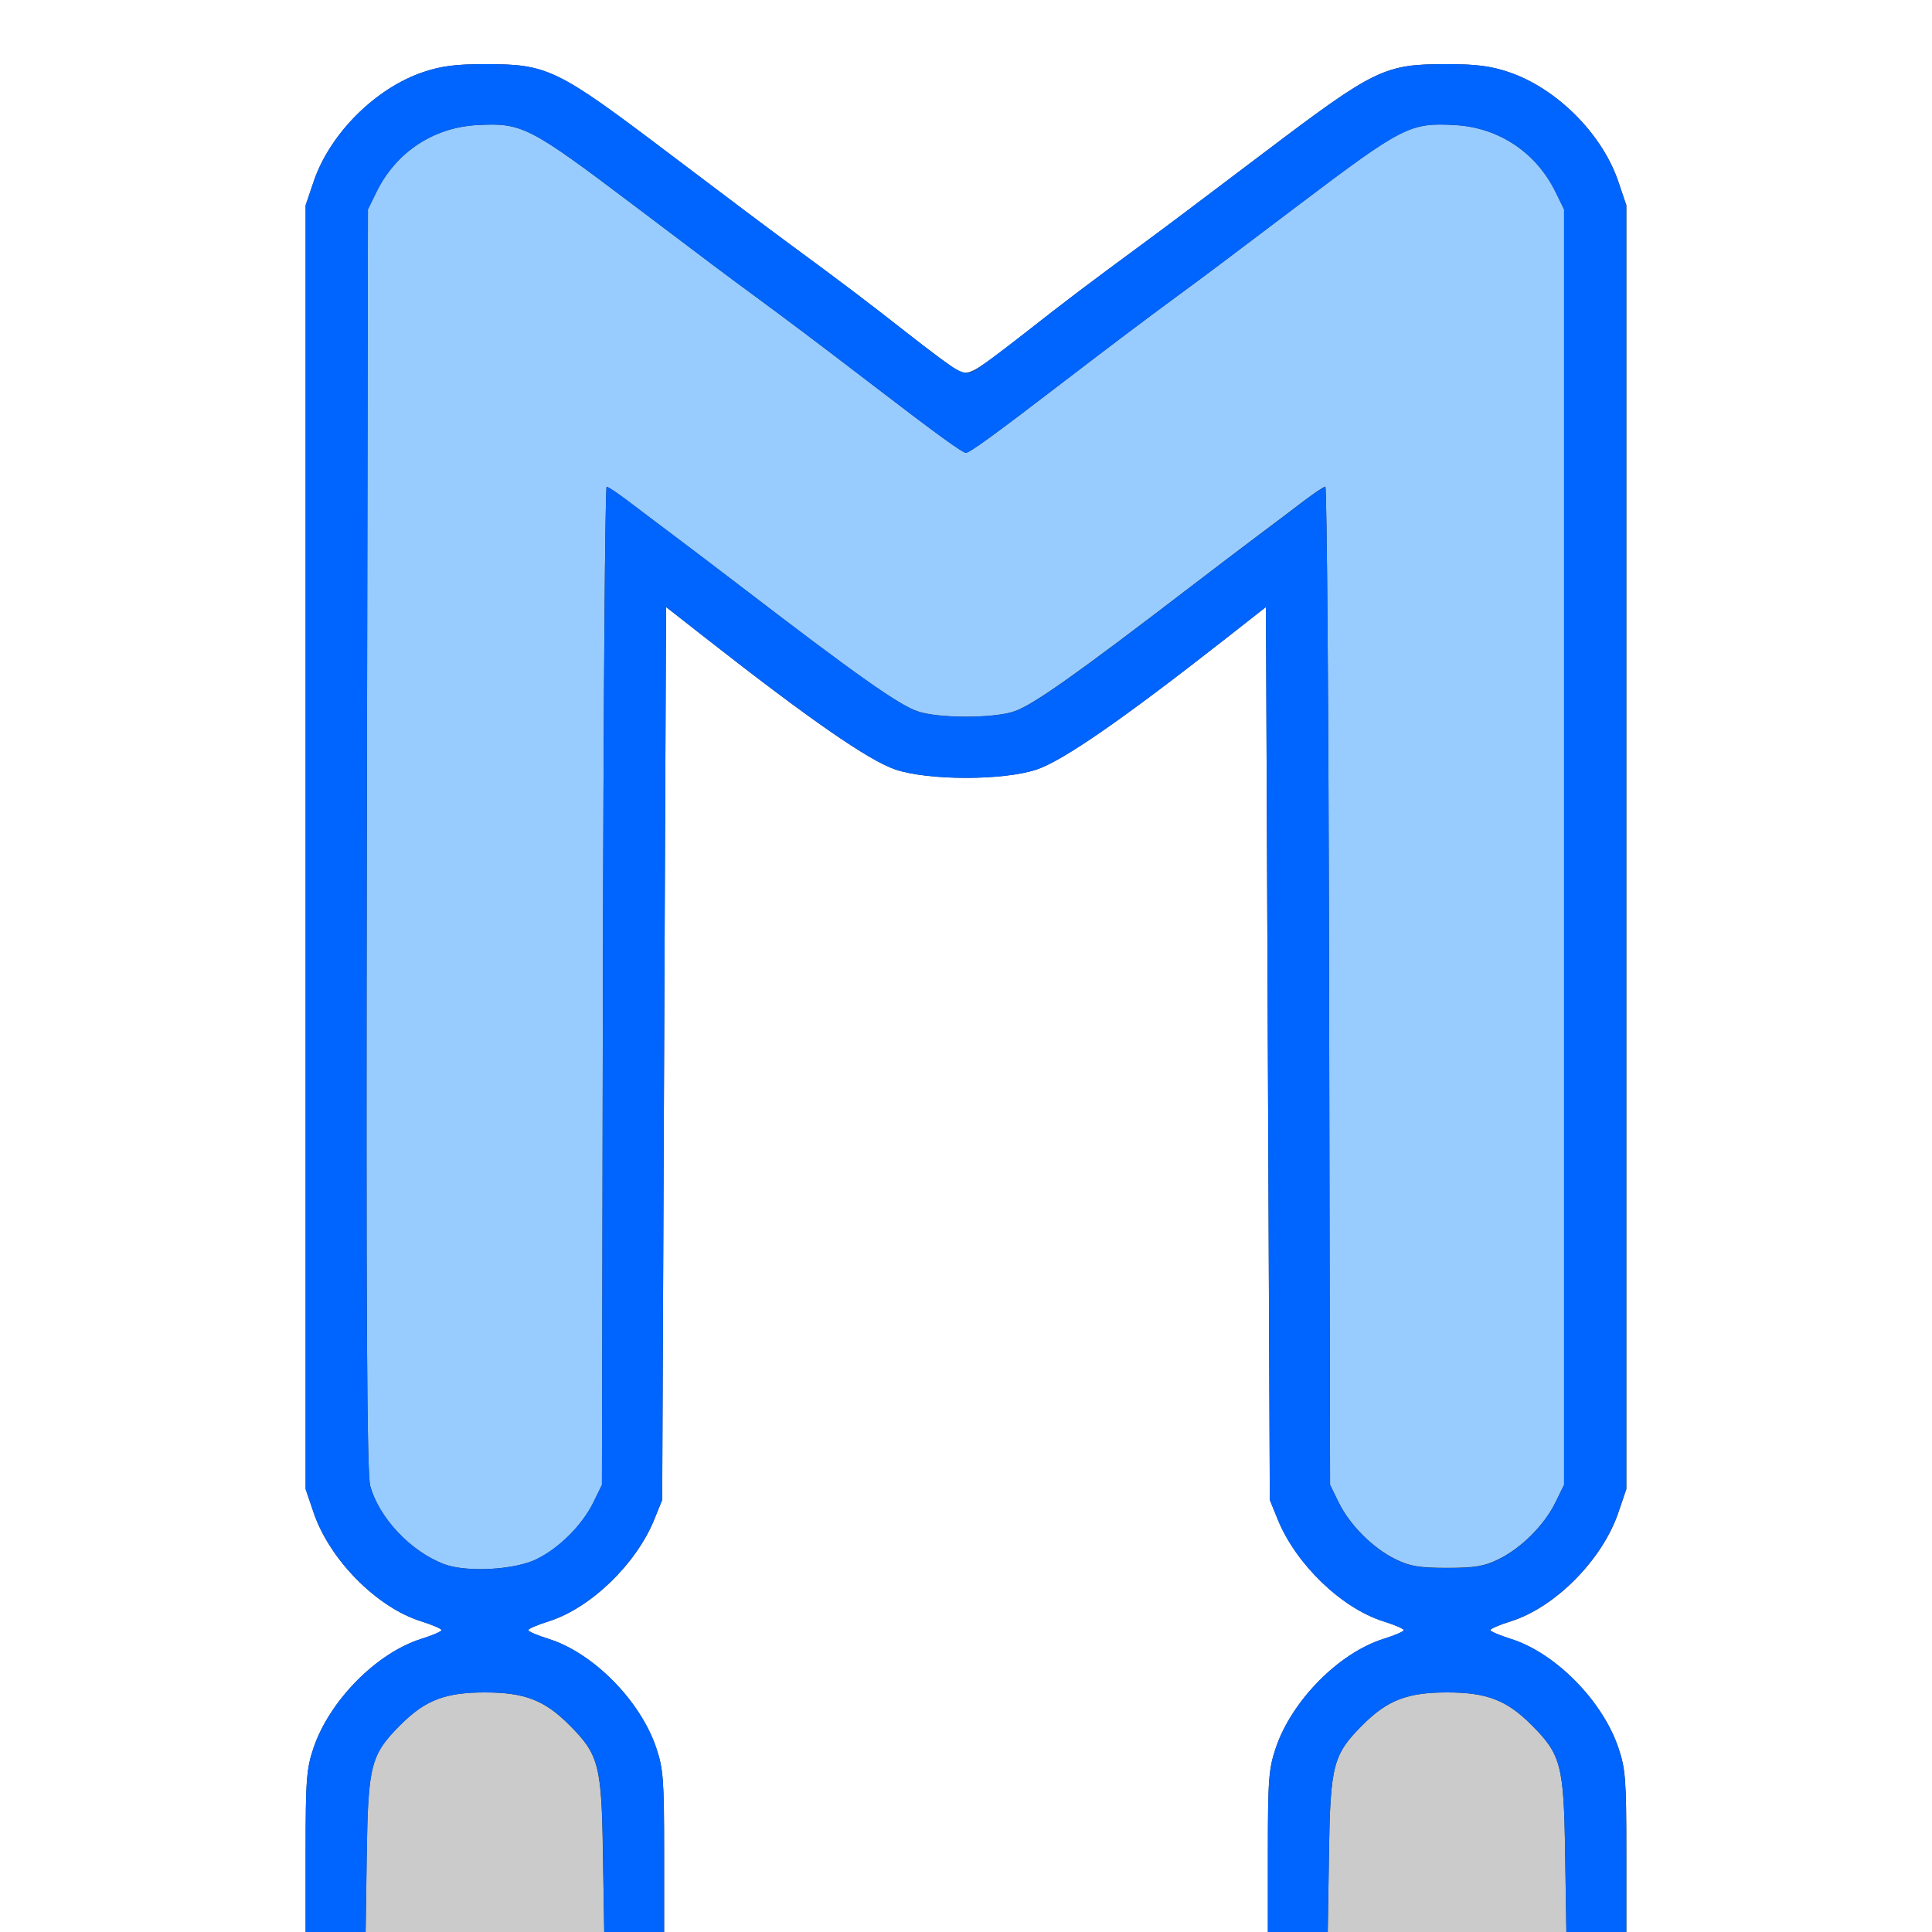 <?xml version="1.0" encoding="UTF-8" standalone="no"?>
<!-- Created with Inkscape (http://www.inkscape.org/) -->

<svg
   xmlns:dc="http://purl.org/dc/elements/1.1/"
   xmlns:cc="http://creativecommons.org/ns#"
   xmlns:rdf="http://www.w3.org/1999/02/22-rdf-syntax-ns#"
   xmlns:svg="http://www.w3.org/2000/svg"
   xmlns="http://www.w3.org/2000/svg"
   xmlns:sodipodi="http://sodipodi.sourceforge.net/DTD/sodipodi-0.dtd"
   xmlns:inkscape="http://www.inkscape.org/namespaces/inkscape"
   version="1.1"
   id="svg2"
   width="16"
   height="16"
   viewBox="0 0 16 16"
   sodipodi:docname="MOD_MIRROR.svg"
   inkscape:version="0.92.4 (5da689c313, 2019-01-14)">
  <rect x="0" y="0" width="16" height="16" fill="#333333" stroke="none"/>
  <defs
     id="defs6" />
  <sodipodi:namedview
     pagecolor="#ffffff"
     bordercolor="#666666"
     borderopacity="1"
     objecttolerance="10"
     gridtolerance="10"
     guidetolerance="10"
     inkscape:pageopacity="0"
     inkscape:pageshadow="2"
     inkscape:window-width="828"
     inkscape:window-height="480"
     id="namedview4"
     showgrid="false"
     inkscape:zoom="14.75"
     inkscape:cx="8"
     inkscape:cy="8"
     inkscape:window-x="0"
     inkscape:window-y="0"
     inkscape:window-maximized="0"
     inkscape:current-layer="svg2" />
  <g
     id="MOD_MIRROR">
    <path
       style="fill:#ffffff;stroke-width:0.031"
       d="M 0,8 V 0 h 8 8 v 8 8 H 14.734 13.469 v -0.666 c 0,-0.594 -0.007,-0.687 -0.066,-0.86 -0.132,-0.39 -0.522,-0.785 -0.89,-0.901 -0.093,-0.029 -0.17,-0.062 -0.17,-0.073 0,-0.011 0.076,-0.044 0.17,-0.073 0.368,-0.116 0.758,-0.511 0.89,-0.901 l 0.066,-0.194 V 7.016 1.7 L 13.403,1.505 C 13.269,1.108 12.892,0.731 12.495,0.597 12.348,0.547 12.223,0.531 11.984,0.531 c -0.52,0 -0.595,0.036 -1.516,0.733 C 9.906,1.689 9.673,1.865 9.468,2.016 9.03,2.338 8.826,2.492 8.489,2.757 8.052,3.098 8.021,3.116 7.929,3.066 7.89,3.046 7.702,2.906 7.511,2.757 7.174,2.492 6.97,2.338 6.532,2.016 6.327,1.865 6.094,1.689 5.531,1.264 4.611,0.568 4.535,0.531 4.016,0.531 3.777,0.531 3.652,0.547 3.505,0.597 3.108,0.731 2.731,1.108 2.597,1.505 L 2.531,1.7 v 5.316 5.316 l 0.066,0.194 c 0.132,0.39 0.522,0.785 0.89,0.901 0.093,0.029 0.17,0.062 0.17,0.073 0,0.011 -0.076,0.044 -0.17,0.073 C 3.119,13.689 2.729,14.084 2.597,14.474 2.538,14.647 2.531,14.74 2.531,15.334 V 16 H 1.266 0 Z m 5.5,7.334 C 5.5,14.74 5.493,14.647 5.434,14.474 5.303,14.084 4.913,13.689 4.545,13.573 4.451,13.544 4.375,13.511 4.375,13.5 c 0,-0.011 0.076,-0.044 0.17,-0.073 0.344,-0.108 0.721,-0.471 0.872,-0.839 L 5.484,12.422 5.5,8.724 5.516,5.027 5.848,5.287 c 0.858,0.673 1.348,1.012 1.568,1.086 0.273,0.092 0.896,0.092 1.169,0 0.22,-0.074 0.71,-0.414 1.568,-1.086 L 10.484,5.027 10.5,8.724 l 0.016,3.698 0.068,0.166 c 0.151,0.368 0.528,0.73 0.872,0.839 0.093,0.029 0.17,0.062 0.17,0.073 0,0.011 -0.076,0.044 -0.17,0.073 -0.368,0.116 -0.758,0.511 -0.89,0.901 C 10.507,14.647 10.5,14.74 10.5,15.334 V 16 H 8 5.5 Z"
       id="path825"
       inkscape:connector-curvature="0" />
    <path
       style="fill:#98cbfe;stroke-width:0.031"
       d="M 3.677,12.953 C 3.401,12.849 3.138,12.569 3.066,12.305 3.038,12.205 3.031,10.856 3.038,6.953 l 0.009,-5.219 0.072,-0.147 C 3.279,1.262 3.587,1.057 3.947,1.036 4.323,1.015 4.38,1.044 5.25,1.701 5.823,2.135 6.047,2.303 6.252,2.453 6.528,2.656 6.779,2.845 7.203,3.17 7.757,3.595 7.97,3.75 8,3.75 8.03,3.75 8.243,3.595 8.797,3.17 9.221,2.845 9.472,2.656 9.748,2.453 9.953,2.303 10.177,2.135 10.75,1.701 c 0.87,-0.658 0.927,-0.687 1.303,-0.665 0.36,0.021 0.667,0.226 0.828,0.551 l 0.072,0.147 v 5.281 5.281 l -0.072,0.147 c -0.092,0.187 -0.281,0.376 -0.469,0.469 -0.12,0.059 -0.197,0.072 -0.428,0.072 -0.231,0 -0.308,-0.013 -0.428,-0.072 -0.187,-0.092 -0.376,-0.281 -0.469,-0.469 l -0.072,-0.147 -0.008,-4.133 c -0.004,-2.273 -0.019,-4.133 -0.031,-4.133 -0.013,6.25e-5 -0.093,0.054 -0.179,0.119 -0.086,0.066 -0.255,0.193 -0.375,0.283 -0.12,0.09 -0.373,0.282 -0.562,0.427 -0.949,0.727 -1.301,0.976 -1.457,1.031 -0.169,0.06 -0.636,0.06 -0.805,0 C 7.441,5.837 7.089,5.588 6.141,4.861 5.952,4.716 5.698,4.524 5.578,4.434 5.458,4.344 5.289,4.216 5.203,4.151 5.117,4.085 5.036,4.031 5.024,4.031 c -0.013,-6.25e-5 -0.027,1.86 -0.031,4.133 l -0.008,4.133 -0.072,0.147 c -0.092,0.187 -0.281,0.376 -0.469,0.468 -0.183,0.09 -0.582,0.111 -0.767,0.041 z"
       id="path823"
       inkscape:connector-curvature="0" />
    <path
       style="fill:#cbcbcb;stroke-width:0.031"
       d="m 3.037,15.352 c 0.011,-0.735 0.033,-0.821 0.279,-1.067 0.206,-0.206 0.371,-0.269 0.699,-0.269 0.329,0 0.494,0.064 0.699,0.269 0.245,0.245 0.268,0.332 0.279,1.067 L 5.004,16 H 4.016 3.028 Z m 7.969,0 c 0.011,-0.735 0.033,-0.821 0.279,-1.067 0.206,-0.206 0.371,-0.269 0.699,-0.269 0.329,0 0.494,0.064 0.699,0.269 0.245,0.245 0.268,0.332 0.279,1.067 L 12.972,16 h -0.988 -0.988 z"
       id="path821"
       inkscape:connector-curvature="0" />
    <path
       style="fill:#0065fe;stroke-width:0.031"
       d="m 2.531,15.334 c 0,-0.594 0.007,-0.687 0.066,-0.86 C 2.729,14.084 3.119,13.689 3.487,13.573 3.58,13.544 3.656,13.511 3.656,13.5 3.656,13.489 3.58,13.456 3.487,13.427 3.119,13.311 2.729,12.916 2.597,12.526 L 2.531,12.332 V 7.016 1.7 L 2.597,1.505 C 2.731,1.108 3.108,0.731 3.505,0.597 3.652,0.547 3.777,0.531 4.016,0.531 c 0.52,0 0.595,0.036 1.516,0.733 0.562,0.425 0.796,0.601 1.001,0.752 0.438,0.322 0.641,0.476 0.979,0.741 0.436,0.342 0.467,0.359 0.559,0.31 C 8.11,3.046 8.298,2.906 8.489,2.757 8.826,2.492 9.03,2.338 9.468,2.016 9.673,1.865 9.906,1.689 10.469,1.264 11.389,0.568 11.465,0.531 11.984,0.531 c 0.239,0 0.364,0.016 0.51,0.066 0.397,0.134 0.774,0.511 0.908,0.908 l 0.066,0.194 v 5.316 5.316 l -0.066,0.194 c -0.132,0.39 -0.522,0.785 -0.89,0.901 -0.093,0.029 -0.17,0.062 -0.17,0.073 0,0.011 0.076,0.044 0.17,0.073 0.368,0.116 0.758,0.511 0.89,0.901 0.059,0.173 0.066,0.266 0.066,0.86 V 16 h -0.248 -0.248 l -0.01,-0.648 c -0.011,-0.735 -0.033,-0.821 -0.279,-1.067 -0.206,-0.206 -0.371,-0.269 -0.699,-0.269 -0.329,0 -0.494,0.064 -0.699,0.269 -0.245,0.245 -0.268,0.332 -0.279,1.067 L 10.996,16 H 10.748 10.5 v -0.666 c 0,-0.594 0.007,-0.687 0.066,-0.86 0.132,-0.39 0.522,-0.785 0.89,-0.901 C 11.549,13.544 11.625,13.511 11.625,13.5 c 0,-0.011 -0.076,-0.044 -0.17,-0.073 -0.344,-0.108 -0.721,-0.471 -0.872,-0.839 L 10.516,12.422 10.5,8.724 10.484,5.027 10.152,5.287 c -0.858,0.673 -1.348,1.012 -1.568,1.086 -0.273,0.092 -0.896,0.092 -1.169,0 C 7.196,6.299 6.706,5.959 5.848,5.287 L 5.516,5.027 5.5,8.724 5.484,12.422 5.416,12.588 c -0.151,0.368 -0.528,0.73 -0.872,0.839 C 4.451,13.456 4.375,13.489 4.375,13.5 c 0,0.011 0.076,0.044 0.17,0.073 0.368,0.116 0.758,0.511 0.89,0.901 C 5.493,14.647 5.5,14.74 5.5,15.334 V 16 H 5.252 5.004 l -0.01,-0.648 C 4.983,14.617 4.961,14.53 4.715,14.285 4.509,14.079 4.344,14.016 4.016,14.016 c -0.329,0 -0.494,0.064 -0.699,0.269 -0.245,0.245 -0.268,0.332 -0.279,1.067 L 3.028,16 H 2.779 2.531 Z M 4.444,12.912 c 0.187,-0.092 0.376,-0.281 0.469,-0.468 l 0.072,-0.147 0.008,-4.133 c 0.004,-2.273 0.019,-4.133 0.031,-4.133 0.013,6.25e-5 0.093,0.054 0.179,0.119 0.086,0.066 0.255,0.193 0.375,0.283 0.12,0.09 0.373,0.282 0.562,0.427 0.949,0.727 1.301,0.976 1.457,1.031 0.169,0.06 0.636,0.06 0.805,0 C 8.559,5.837 8.911,5.588 9.859,4.861 10.048,4.716 10.302,4.524 10.422,4.434 c 0.12,-0.09 0.289,-0.217 0.375,-0.283 0.086,-0.066 0.167,-0.119 0.179,-0.119 0.013,-6.25e-5 0.027,1.86 0.031,4.133 l 0.008,4.133 0.072,0.147 c 0.092,0.187 0.281,0.376 0.469,0.469 0.12,0.059 0.197,0.072 0.428,0.072 0.231,0 0.308,-0.013 0.428,-0.072 0.187,-0.092 0.376,-0.281 0.469,-0.469 l 0.072,-0.147 V 7.016 1.734 L 12.881,1.588 C 12.721,1.262 12.413,1.057 12.053,1.036 11.677,1.015 11.62,1.044 10.75,1.701 10.177,2.135 9.953,2.303 9.748,2.453 9.472,2.656 9.221,2.845 8.797,3.17 8.243,3.595 8.03,3.75 8,3.75 7.97,3.75 7.757,3.595 7.203,3.17 6.779,2.845 6.528,2.656 6.252,2.453 6.047,2.303 5.823,2.135 5.25,1.701 4.38,1.044 4.323,1.015 3.947,1.036 3.587,1.057 3.279,1.262 3.119,1.588 l -0.072,0.147 -0.009,5.219 c -0.007,3.903 3.362e-4,5.252 0.028,5.352 0.072,0.264 0.336,0.543 0.611,0.648 0.184,0.07 0.584,0.048 0.767,-0.041 z"
       id="path819"
       inkscape:connector-curvature="0" />
  </g>
</svg>
